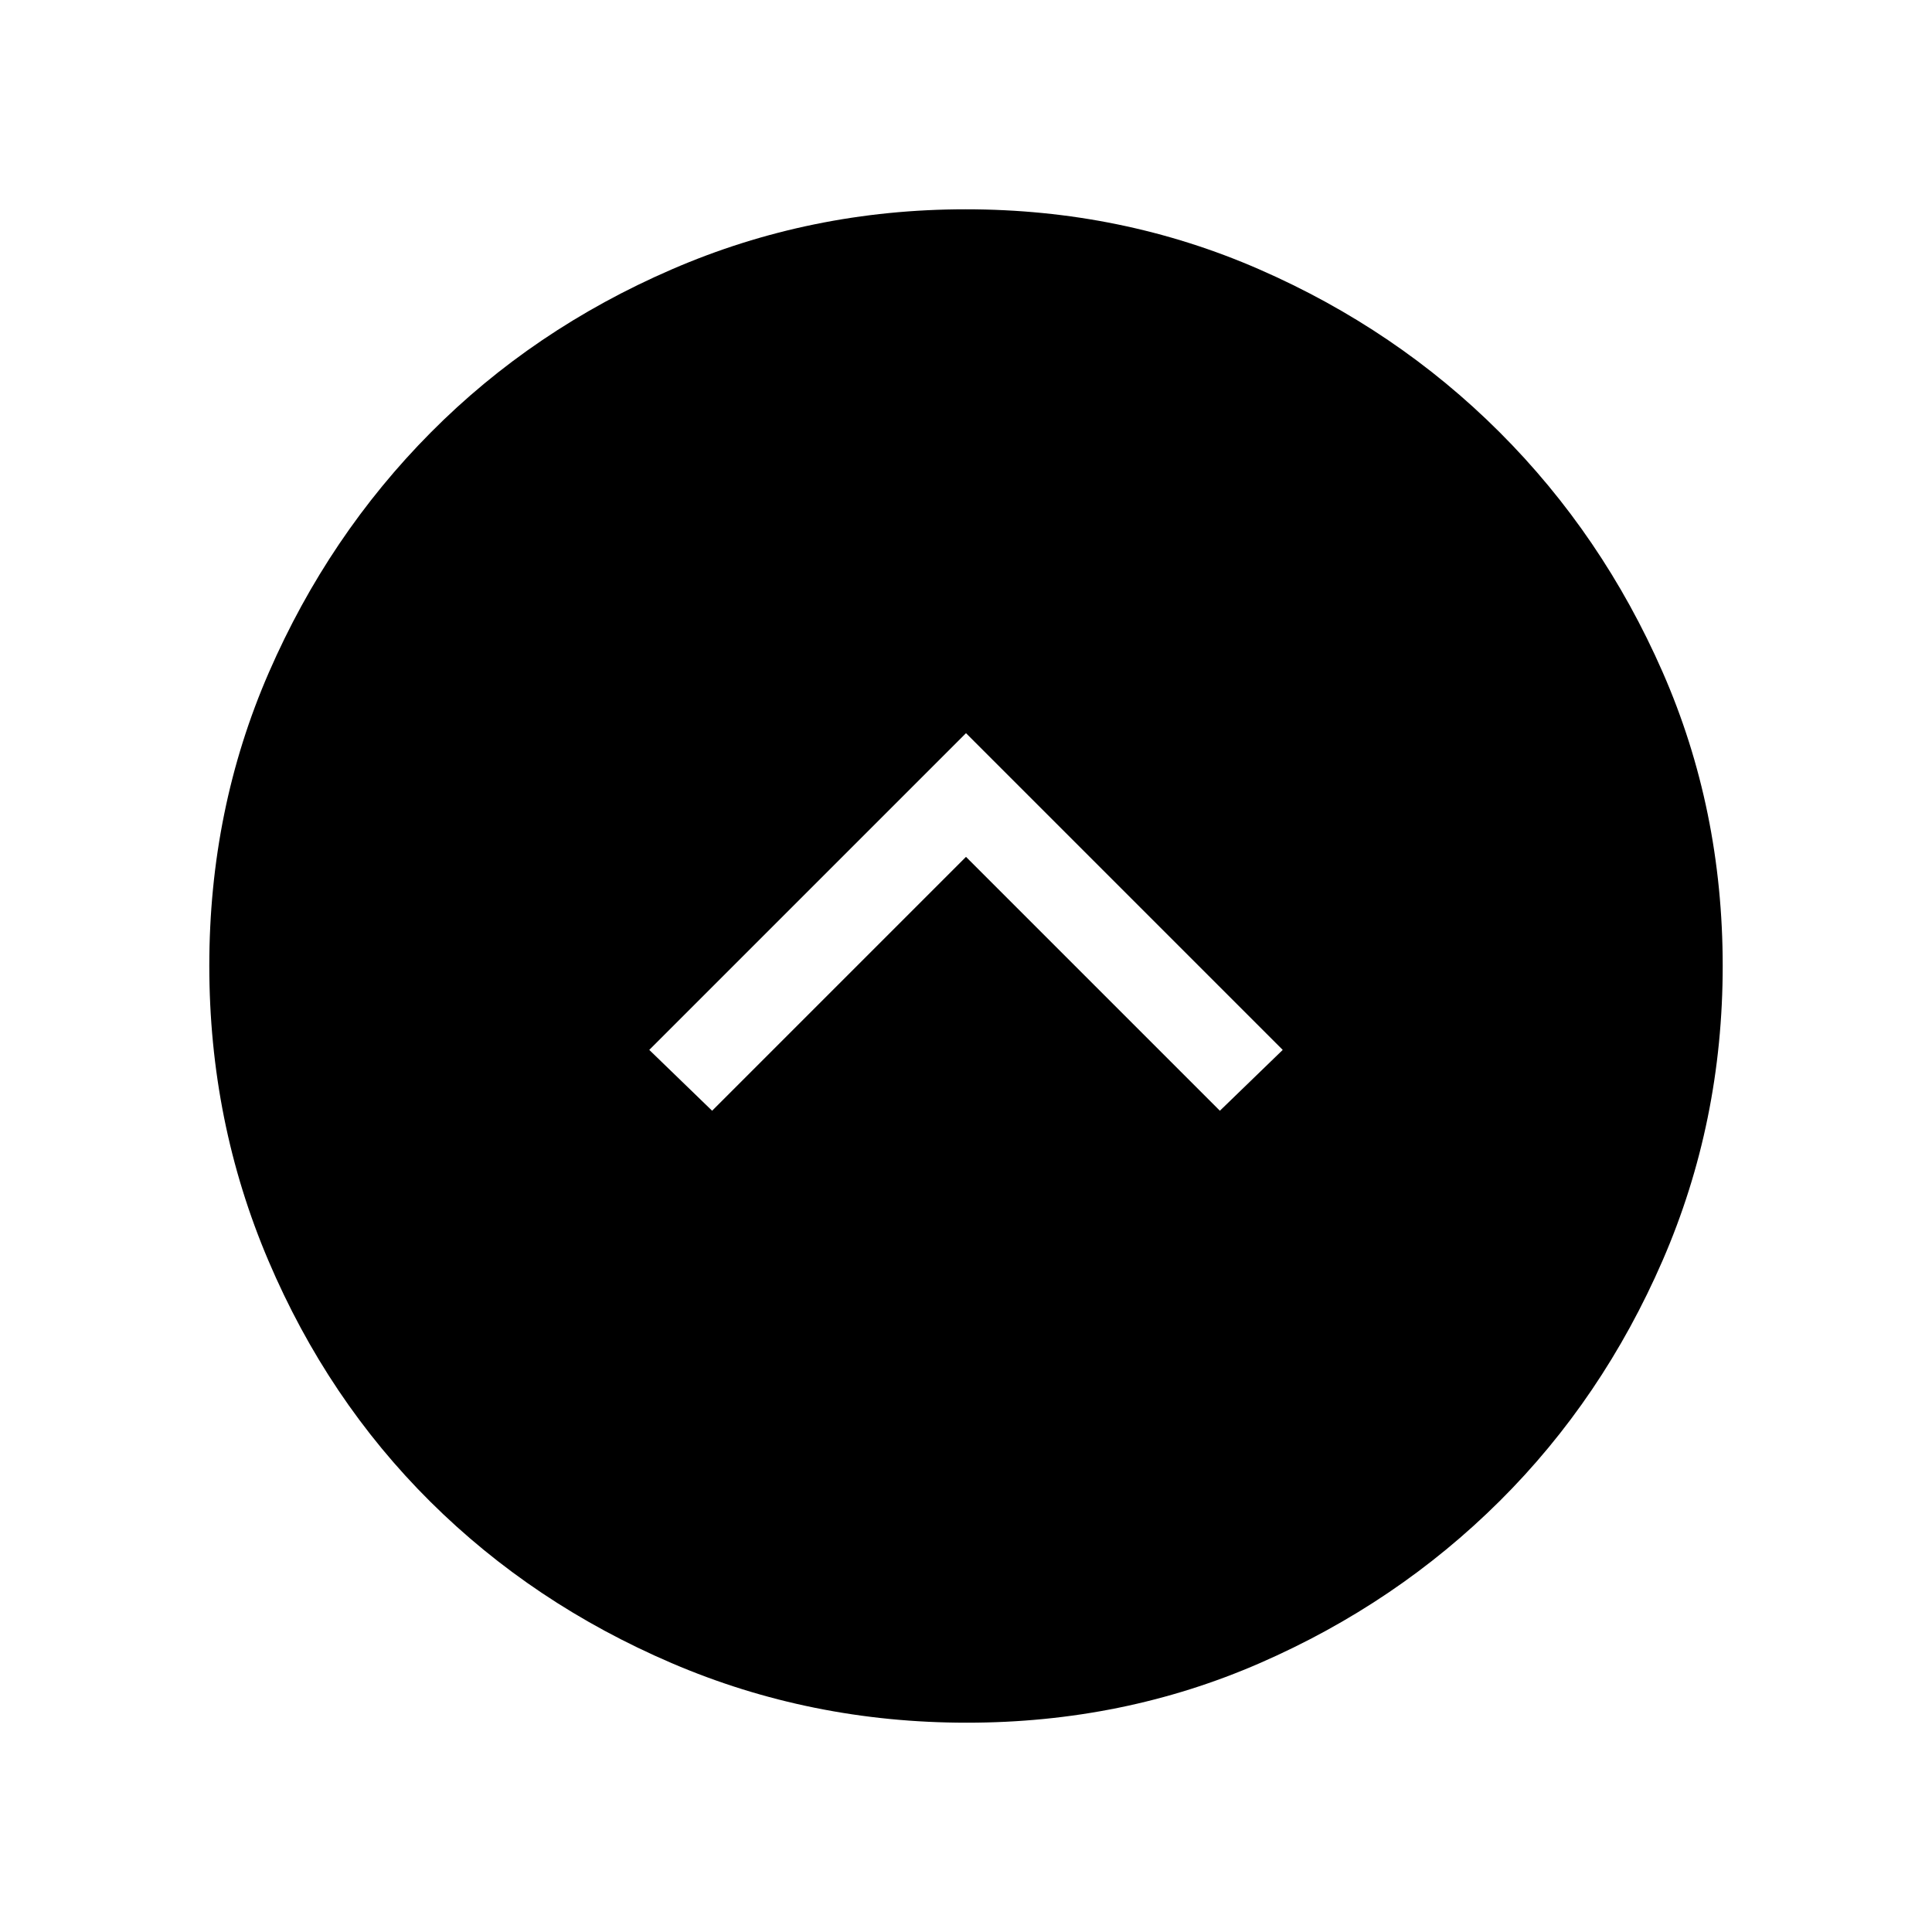 <svg xmlns="http://www.w3.org/2000/svg" height="48" viewBox="0 -960 960 960" width="48"><path d="m480-534.23 126.15 126.15 31.23-30.23L480-595.69 322.62-438.31l31.23 30.23L480-534.23Zm.38 430.23q-77.56 0-146.55-29.57-68.99-29.57-120.02-80.26-51.04-50.69-80.42-119.71Q104-402.55 104-480.11q0-77.82 29.63-145.82t80.42-119.17q50.79-51.17 119.71-81.03Q402.67-856 479.87-856q77.55 0 145.85 29.84 68.29 29.84 119.42 80.92 51.13 51.08 80.99 119.15Q856-558.01 856-480.05q0 77.59-29.84 146.33-29.84 68.73-80.96 119.57-51.13 50.84-119.07 80.49Q558.19-104 480.38-104Z"/></svg>